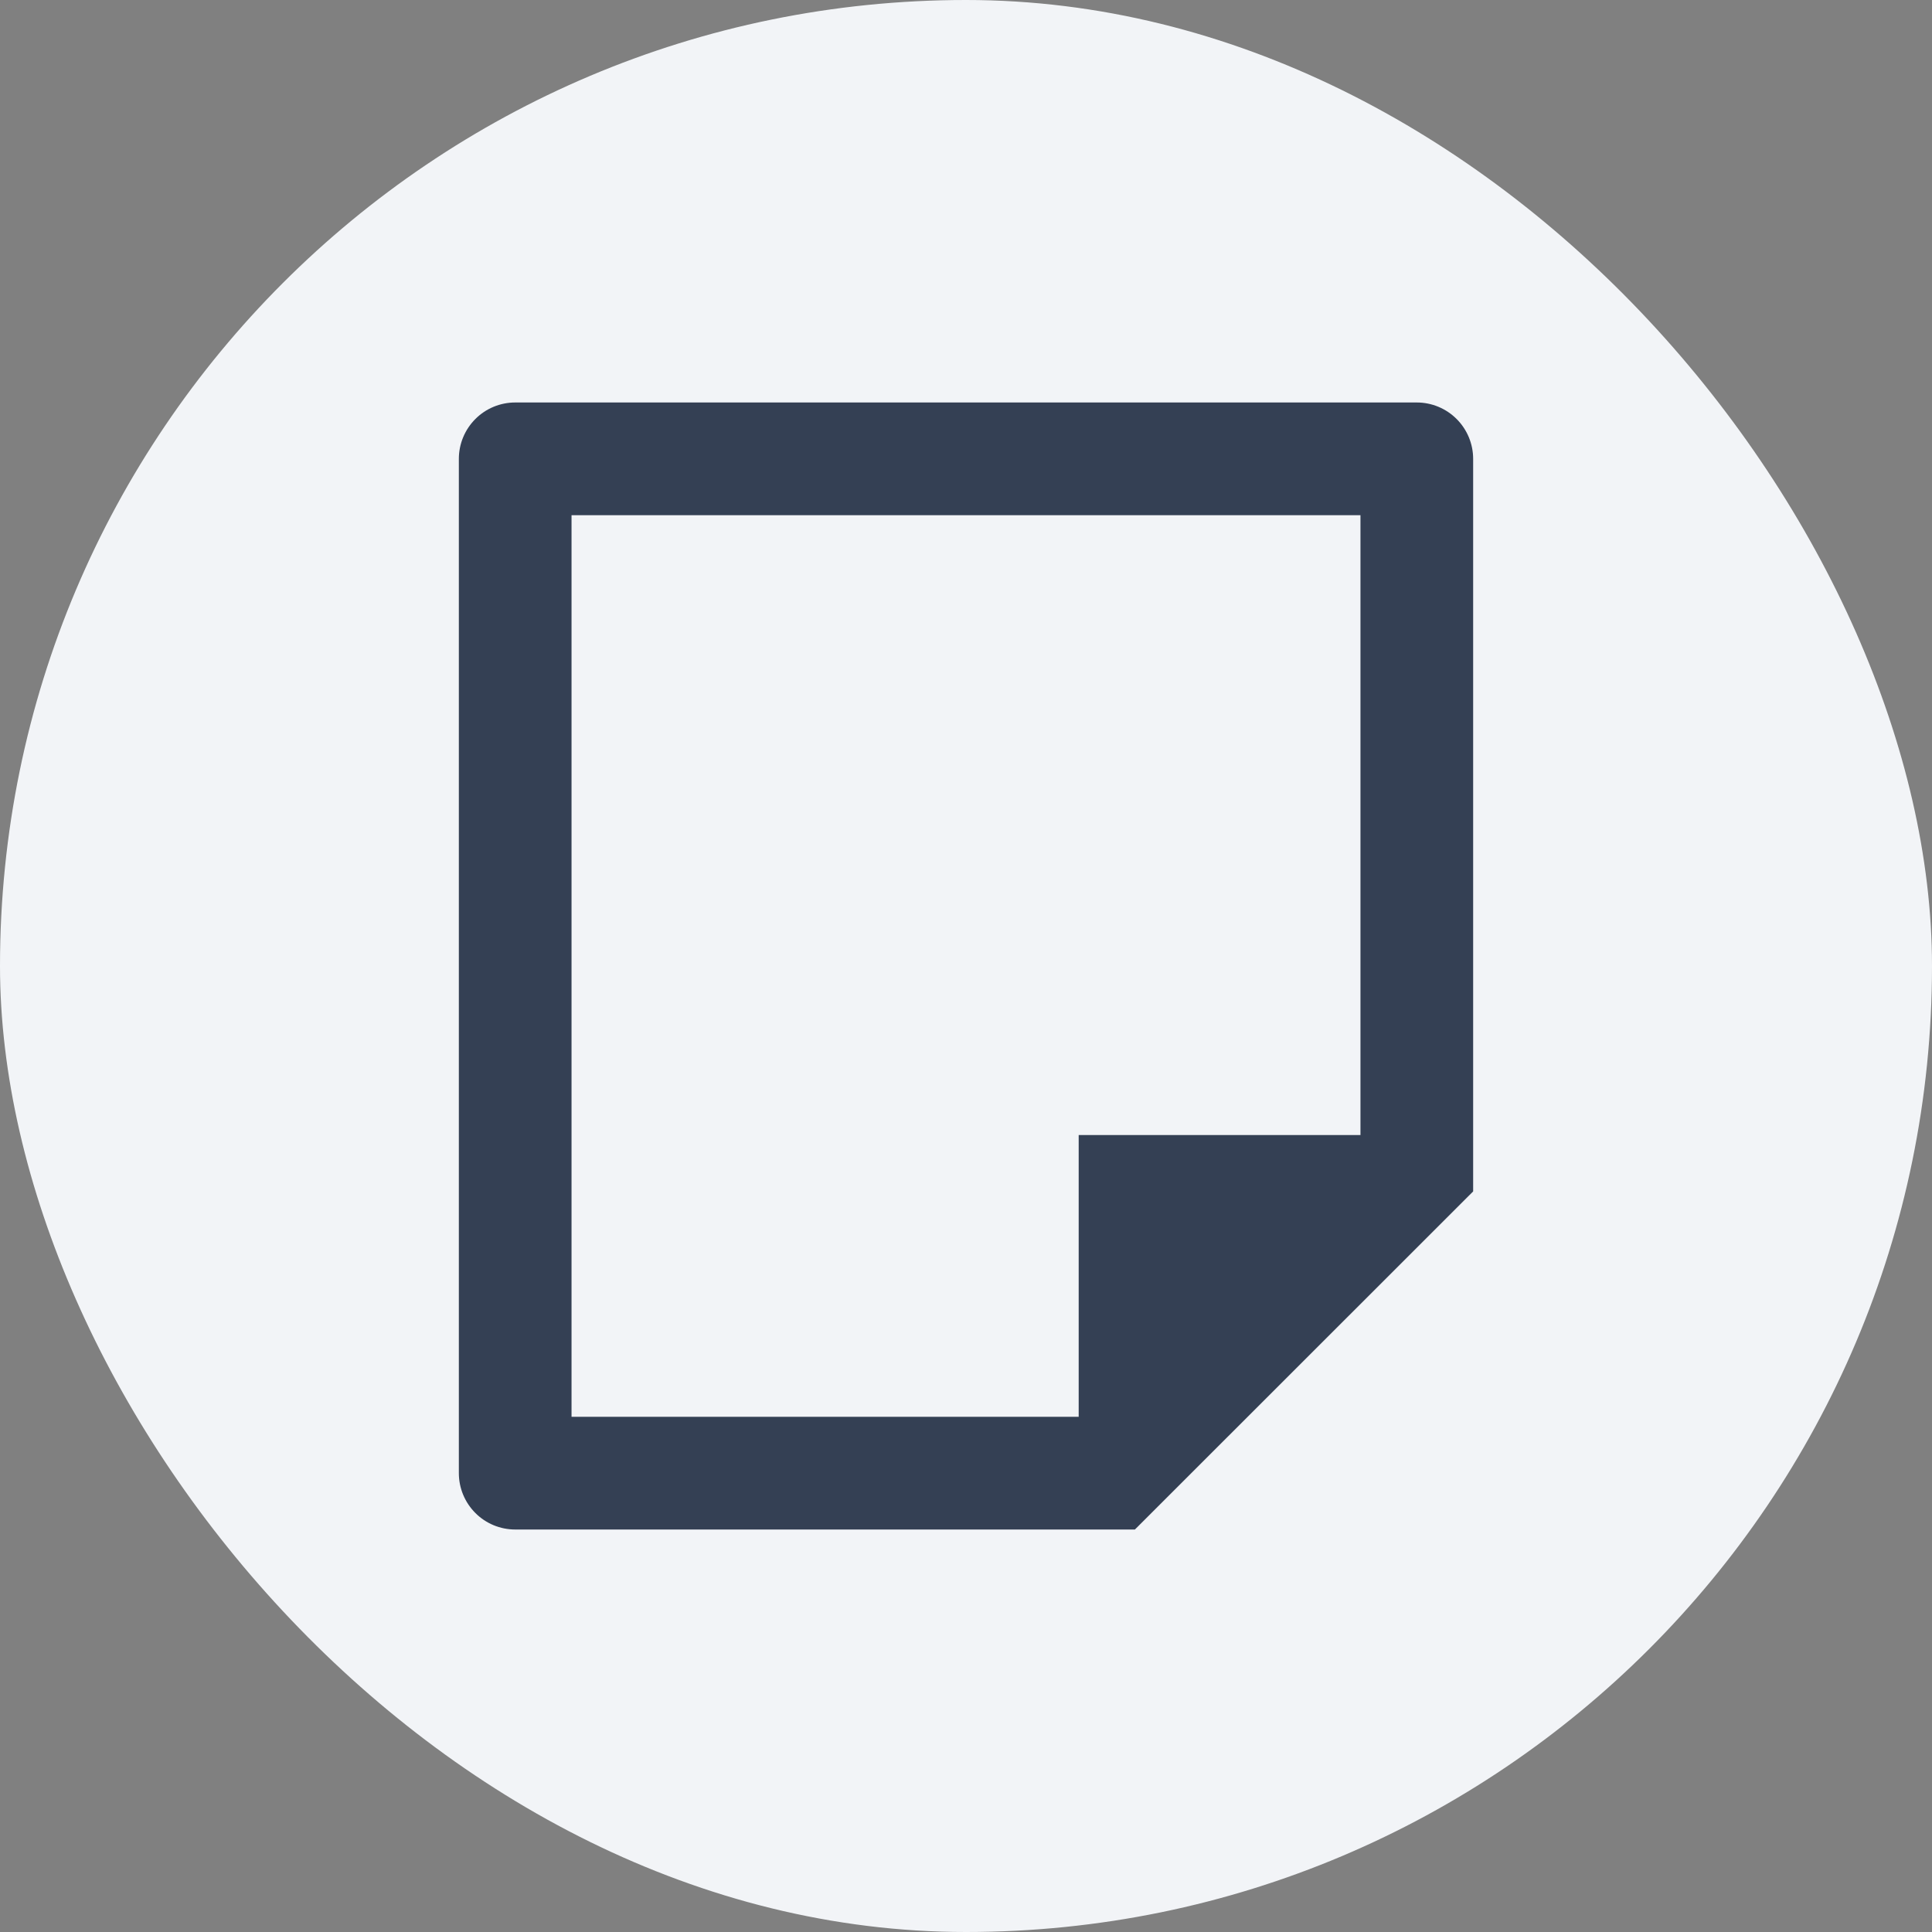 <svg width="40" height="40" viewBox="0 0 40 40" fill="none" xmlns="http://www.w3.org/2000/svg">
<rect x="0" y="0" width="40" height="40" fill="#808080" stroke="none"/>
<rect width="40" height="40" rx="20" fill="#F2F4F7"/>
<g clip-path="url(#clip0_291_2447)">
<path d="M30.5 24.667L23.497 31.667H10.667C10.357 31.667 10.06 31.544 9.842 31.325C9.623 31.106 9.5 30.809 9.5 30.5V9.5C9.5 9.191 9.623 8.894 9.842 8.675C10.06 8.456 10.357 8.333 10.667 8.333H29.333C29.643 8.333 29.939 8.456 30.158 8.675C30.377 8.894 30.5 9.191 30.5 9.5V24.667ZM28.167 23.5V10.667H11.833V29.333H22.333V23.5H28.167Z" fill="#344054"/>
</g>
<defs>
<clipPath id="clip0_291_2447">
<rect width="28" height="28" fill="white" transform="translate(6 6)"/>
</clipPath>
</defs>
</svg>
